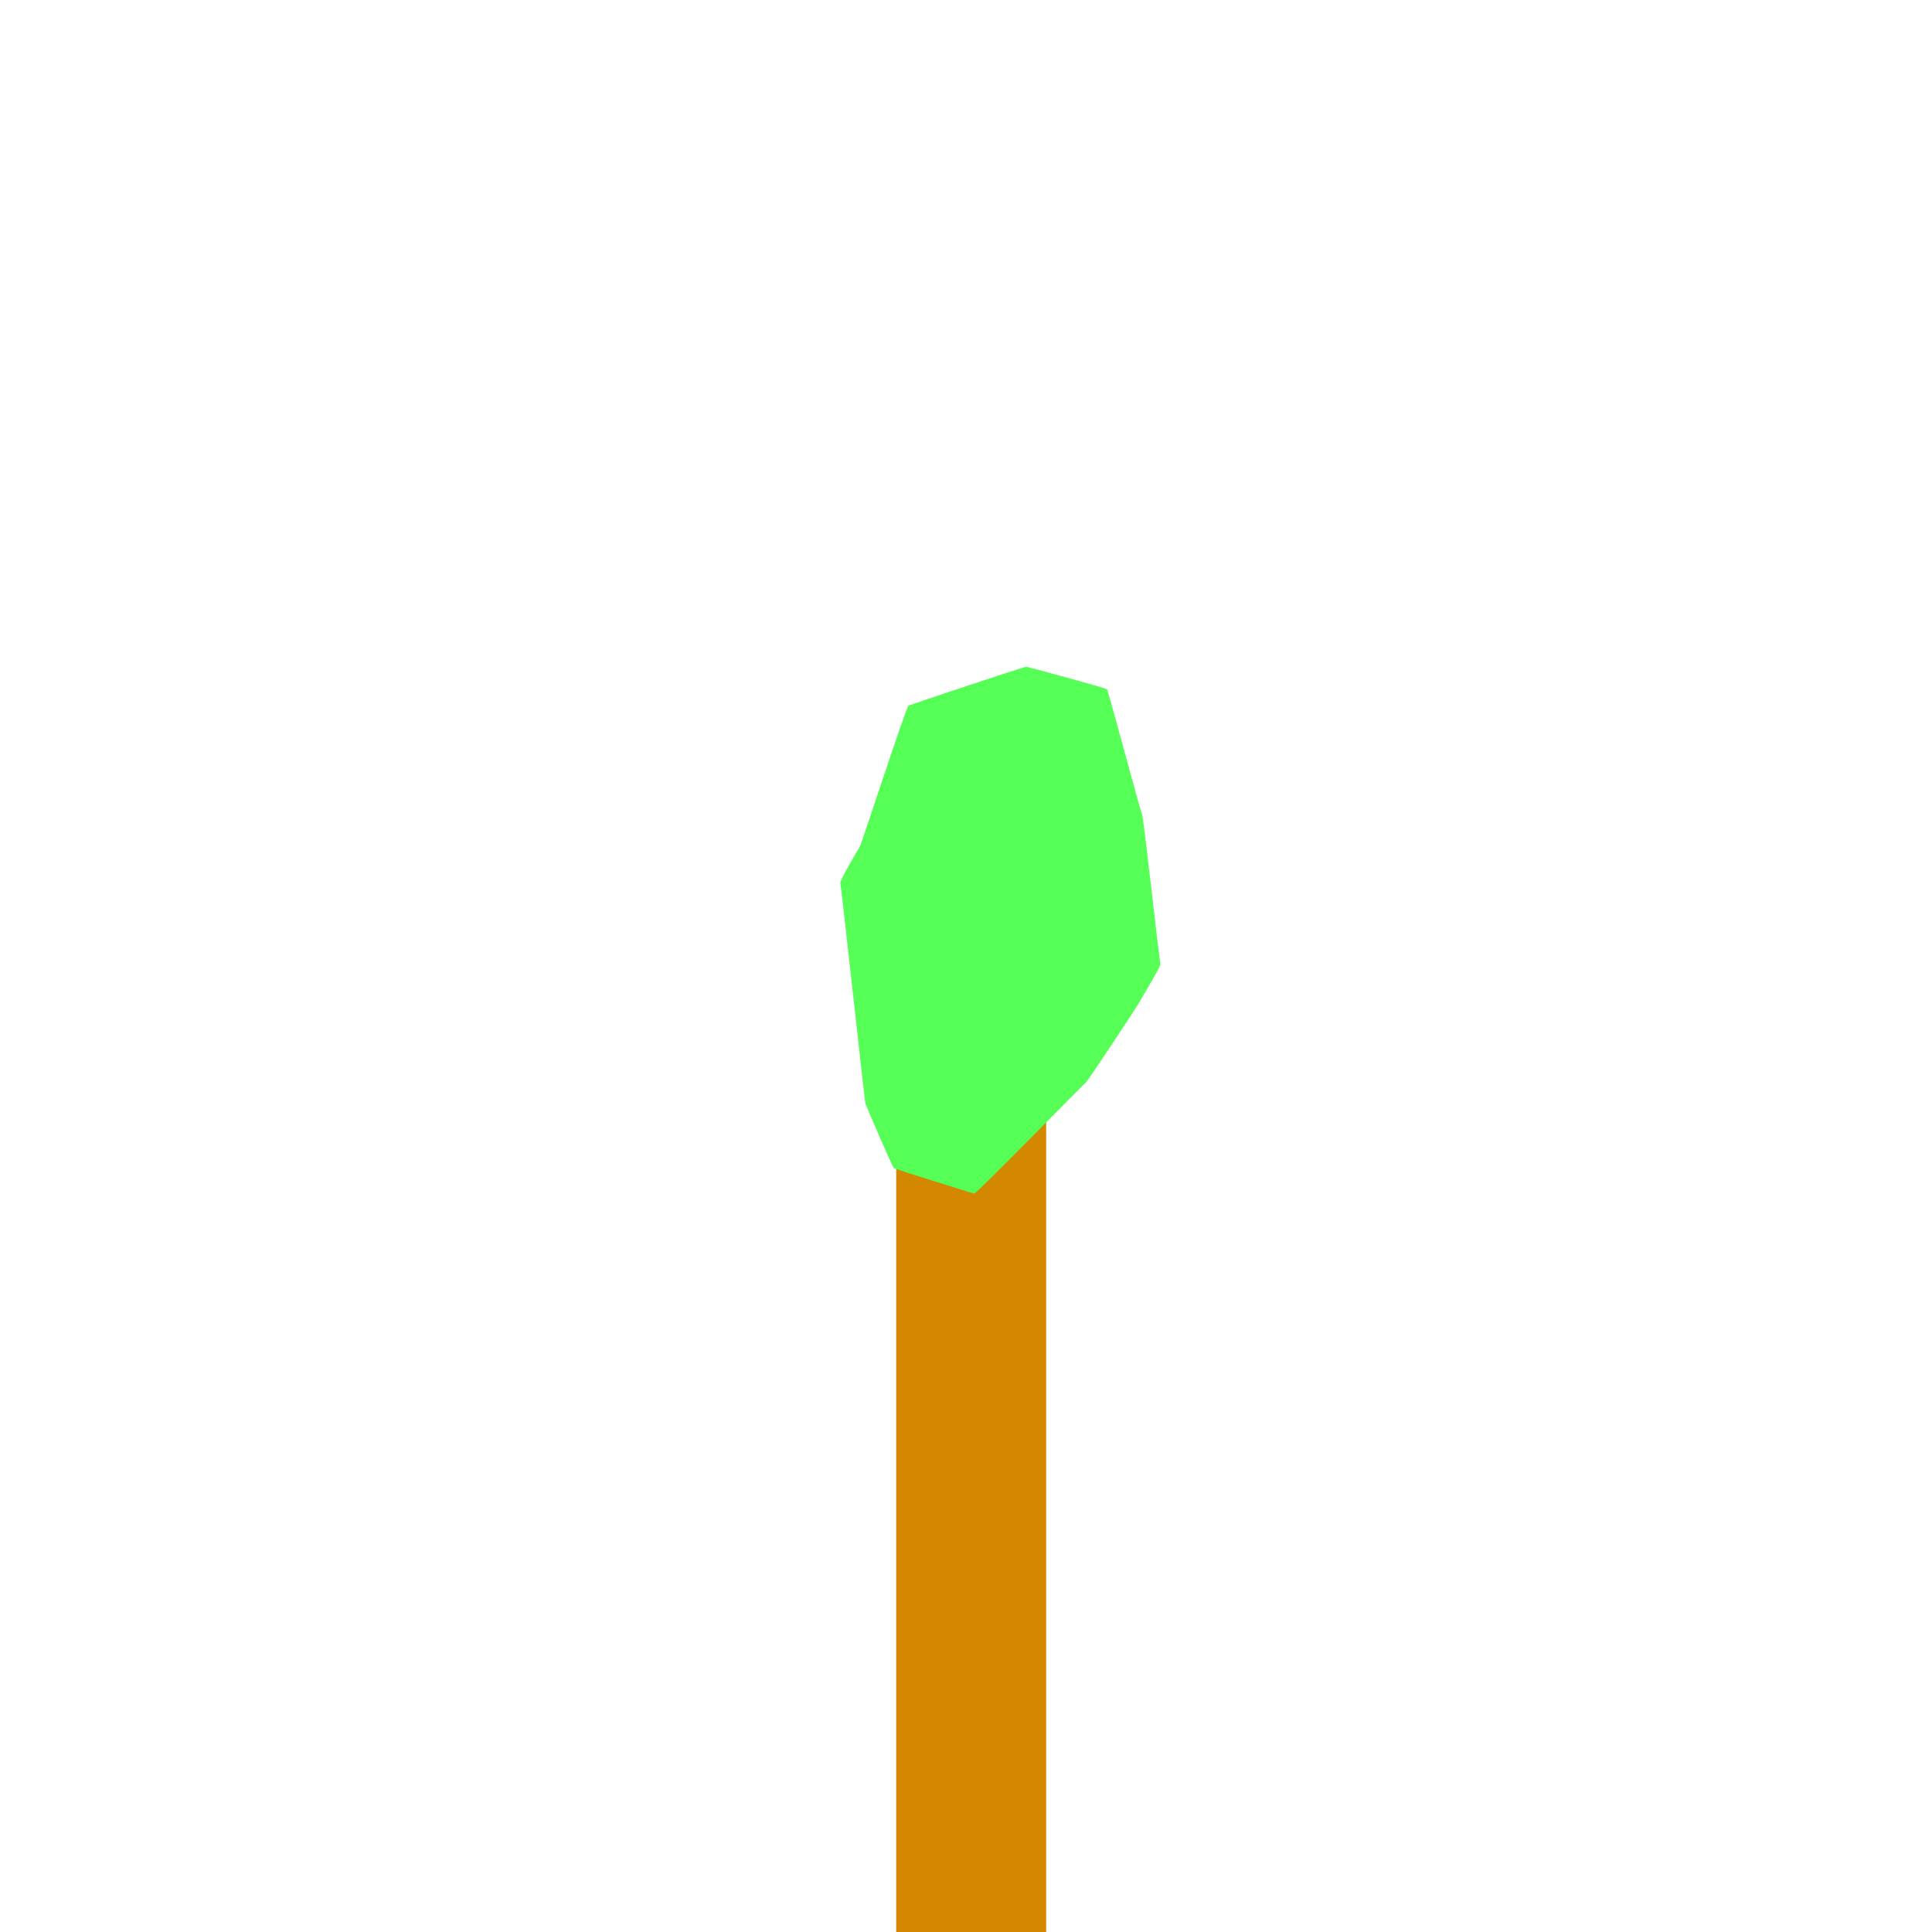<?xml version="1.0" encoding="UTF-8" standalone="no"?>
<!-- Created with Inkscape (http://www.inkscape.org/) -->

<svg
   xmlns:dc="http://purl.org/dc/elements/1.1/"
   xmlns:cc="http://creativecommons.org/ns#"
   xmlns:rdf="http://www.w3.org/1999/02/22-rdf-syntax-ns#"
   xmlns:svg="http://www.w3.org/2000/svg"
   xmlns="http://www.w3.org/2000/svg"
   xmlns:sodipodi="http://sodipodi.sourceforge.net/DTD/sodipodi-0.dtd"
   xmlns:inkscape="http://www.inkscape.org/namespaces/inkscape"
   width="16px"
   height="16px"
   id="svg2985"
   version="1.1"
   inkscape:version="0.48.4 r9939"
   sodipodi:docname="redMGTC.svg"
   inkscape:export-filename="C:\Users\Owen\workspace\VectorCustomizer\src\TheVectorPack\mods\MelonCraft\textures\blocks\greenMGTC.png"
   inkscape:export-xdpi="360"
   inkscape:export-ydpi="360">
  <defs
     id="defs2987">
    <inkscape:perspective
       sodipodi:type="inkscape:persp3d"
       inkscape:vp_x="0 : 8 : 1"
       inkscape:vp_y="0 : 1000 : 0"
       inkscape:vp_z="16 : 8 : 1"
       inkscape:persp3d-origin="8 : 5.3333333 : 1"
       id="perspective3043" />
  </defs>
  <sodipodi:namedview
     id="base"
     pagecolor="#ffffff"
     bordercolor="#666666"
     borderopacity="1.0"
     inkscape:pageopacity="0.0"
     inkscape:pageshadow="2"
     inkscape:zoom="31.392433"
     inkscape:cx="3.3441809"
     inkscape:cy="7.5987608"
     inkscape:current-layer="layer1"
     showgrid="true"
     inkscape:grid-bbox="true"
     inkscape:document-units="px"
     inkscape:snap-page="true"
     inkscape:window-width="1366"
     inkscape:window-height="742"
     inkscape:window-x="-4"
     inkscape:window-y="-4"
     inkscape:window-maximized="1" />
  <g
     id="layer1"
     inkscape:label="Layer 1"
     inkscape:groupmode="layer">
    <rect
       style="fill:#d48700;fill-opacity:1;stroke:none"
       id="rect9138"
       width="1.242"
       height="7.358"
       x="7.422"
       y="8.642" />
    <path
       sodipodi:type="star"
       style="fill:#55ff55;fill-opacity:1;stroke:none"
       id="path9140"
       sodipodi:sides="12"
       sodipodi:cx="8.4415245"
       sodipodi:cy="7.5903301"
       sodipodi:r1="1.7239898"
       sodipodi:r2="2.0782435"
       sodipodi:arg1="2.0509714"
       sodipodi:arg2="2.3127708"
       inkscape:flatsided="true"
       inkscape:rounded="0.02"
       inkscape:randomized="0.25"
       d="M 7.593,9.546 C 7.58,9.533 7.361,9.026 7.357,9.01 7.353,8.994 7.156,7.199 7.15,7.184 7.144,7.169 7.301,6.898 7.312,6.885 7.322,6.872 7.696,5.724 7.715,5.716 7.733,5.709 8.674,5.392 8.692,5.395 c 0.019,0.003 0.657,0.175 0.667,0.187 0.01,0.012 0.281,1.024 0.291,1.041 0.011,0.017 0.143,1.213 0.151,1.231 0.008,0.018 -0.156,0.281 -0.162,0.299 -0.006,0.018 -0.444,0.682 -0.459,0.689 -0.015,0.007 -0.904,0.922 -0.922,0.916 C 8.242,9.752 7.607,9.558 7.593,9.546 z"
       inkscape:transform-center-x="-0.0037743163"
       inkscape:transform-center-y="0.048712443"
       transform="translate(-0.191,0.127)" />
  </g>
</svg>
